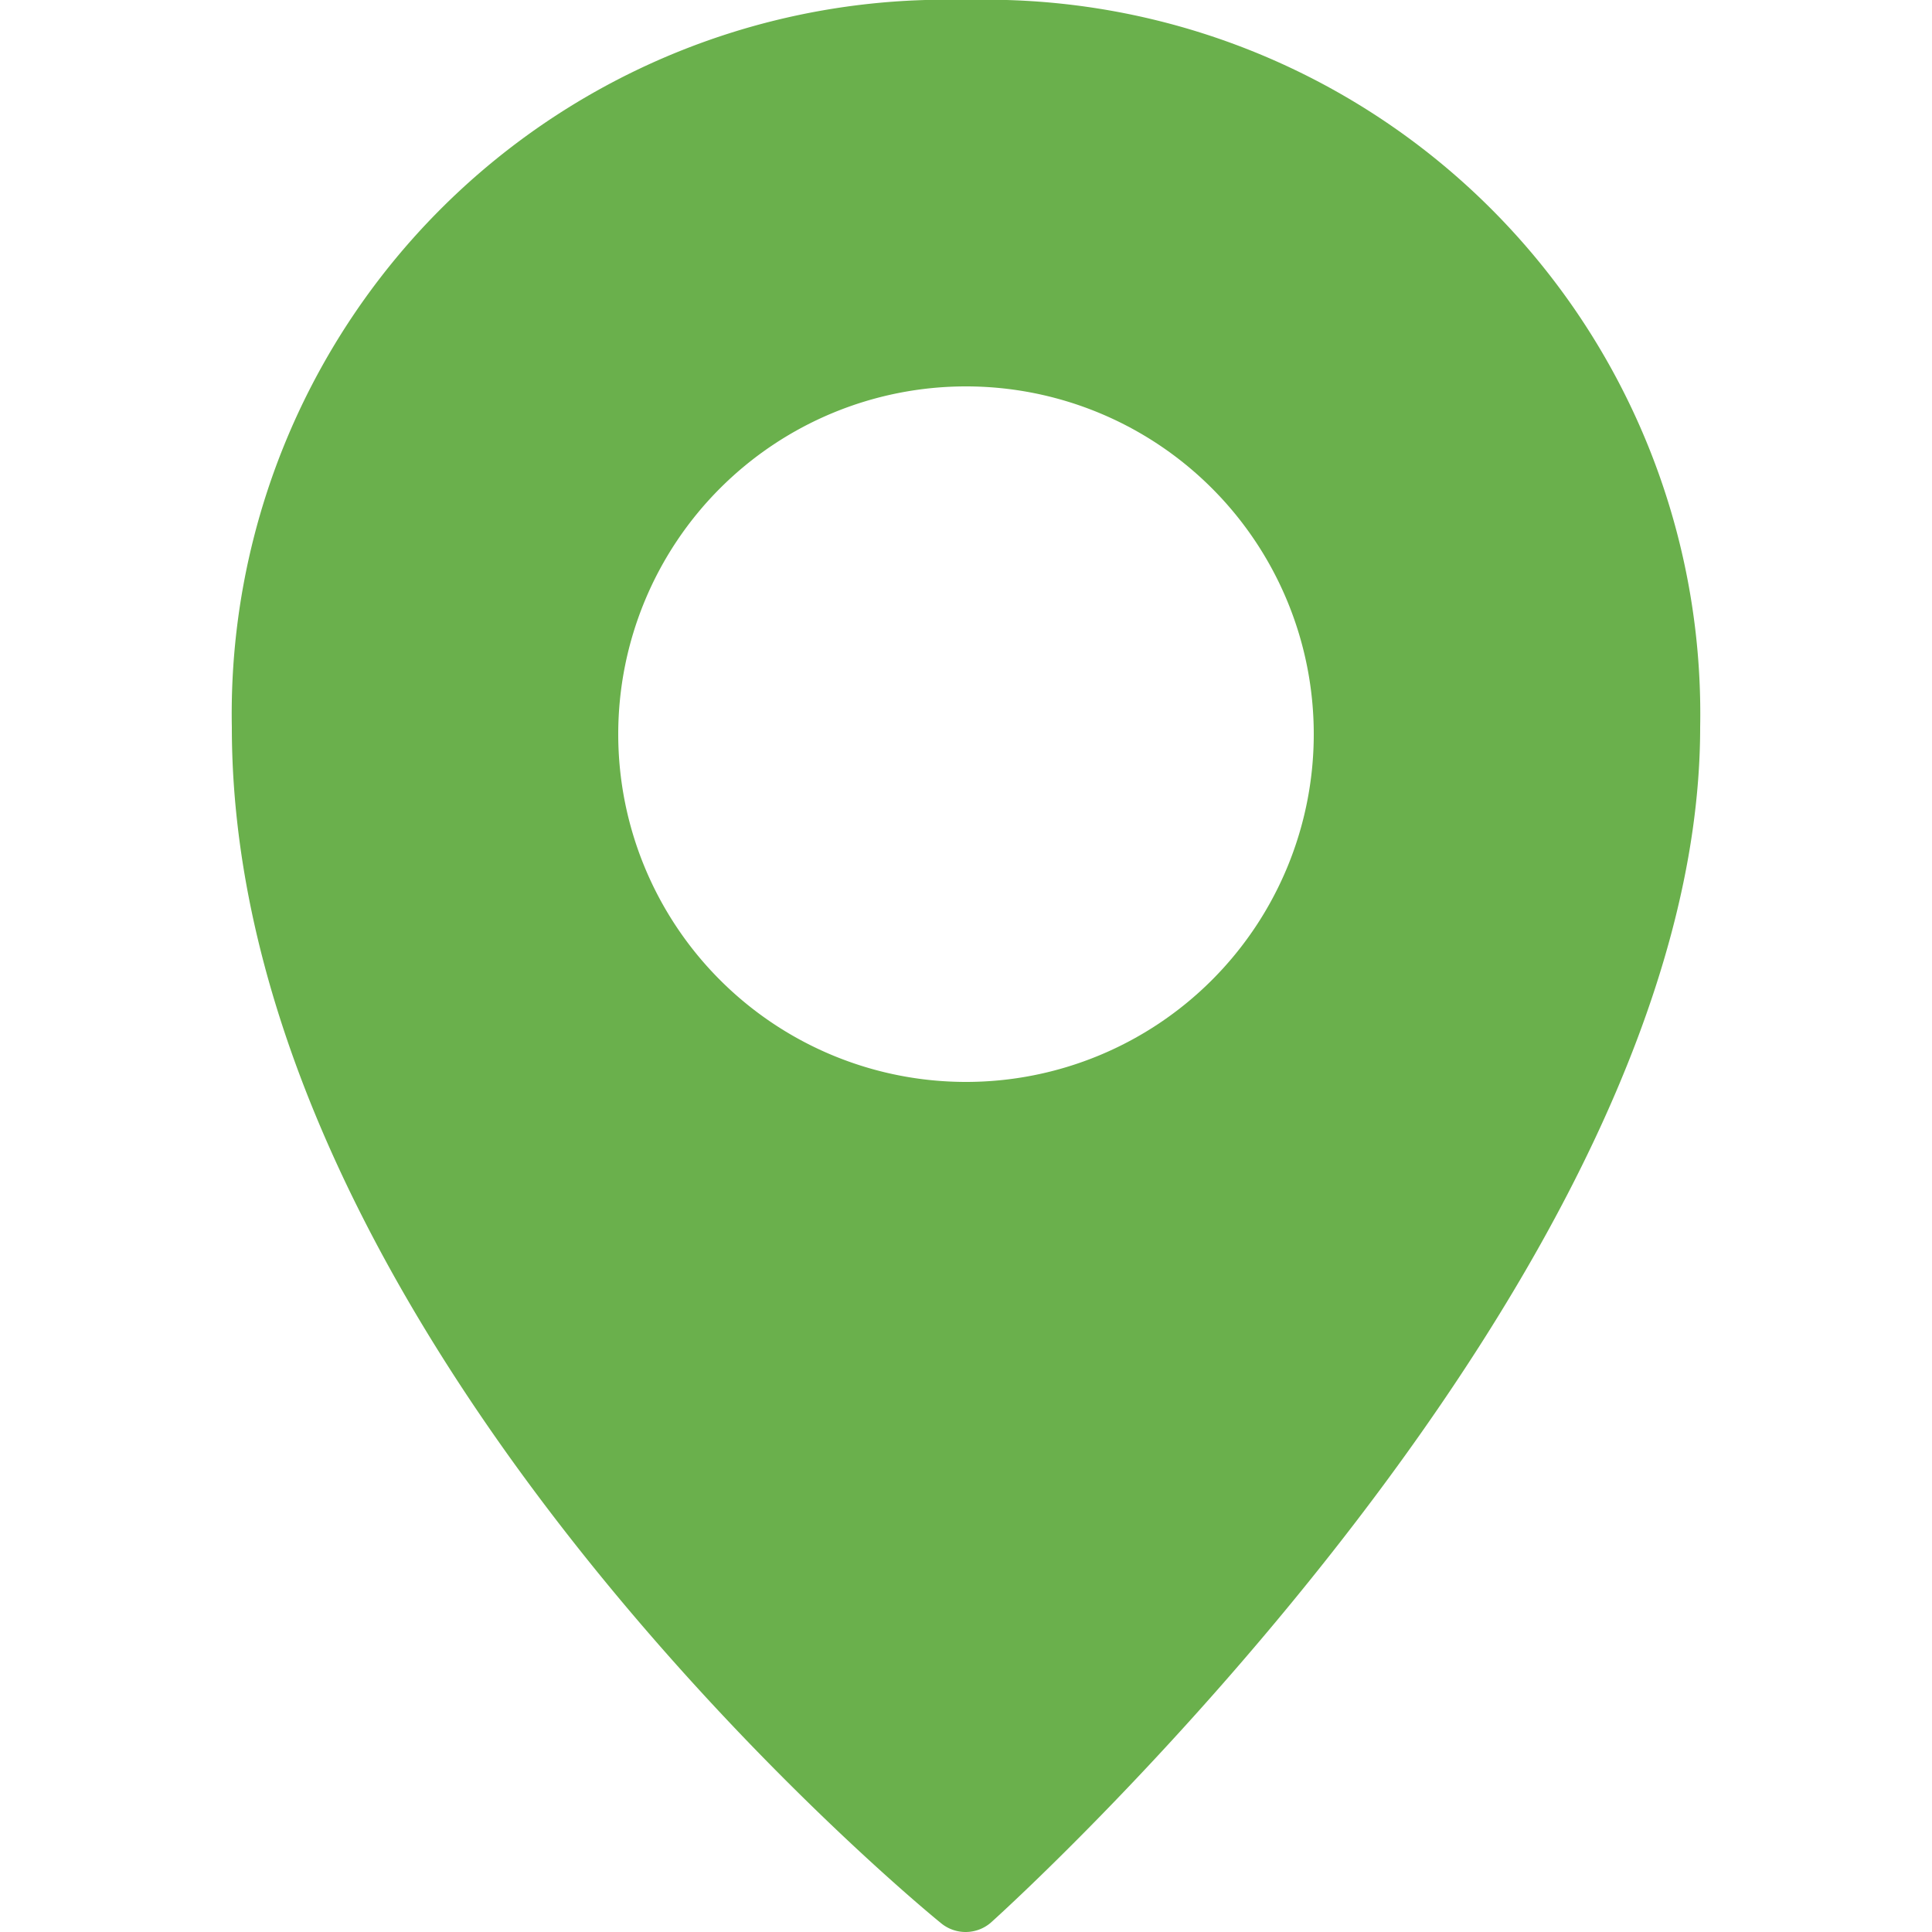 <svg xmlns="http://www.w3.org/2000/svg" data-name="Layer 1" viewBox="0 0 25 25"><path fill="#6AB04C" d="M12.5 0A9.24 9.24 0 0 0 3 9.41c0 7.88 8.8 15.17 9.17 15.47a.5.5 0 0 0 .65 0c.39-.35 9.18-8.37 9.18-15.47A9.24 9.24 0 0 0 12.5 0Zm0 14A4.5 4.5 0 1 1 17 9.5a4.5 4.5 0 0 1-4.5 4.5Z" data-name="Location Pin"/></svg>